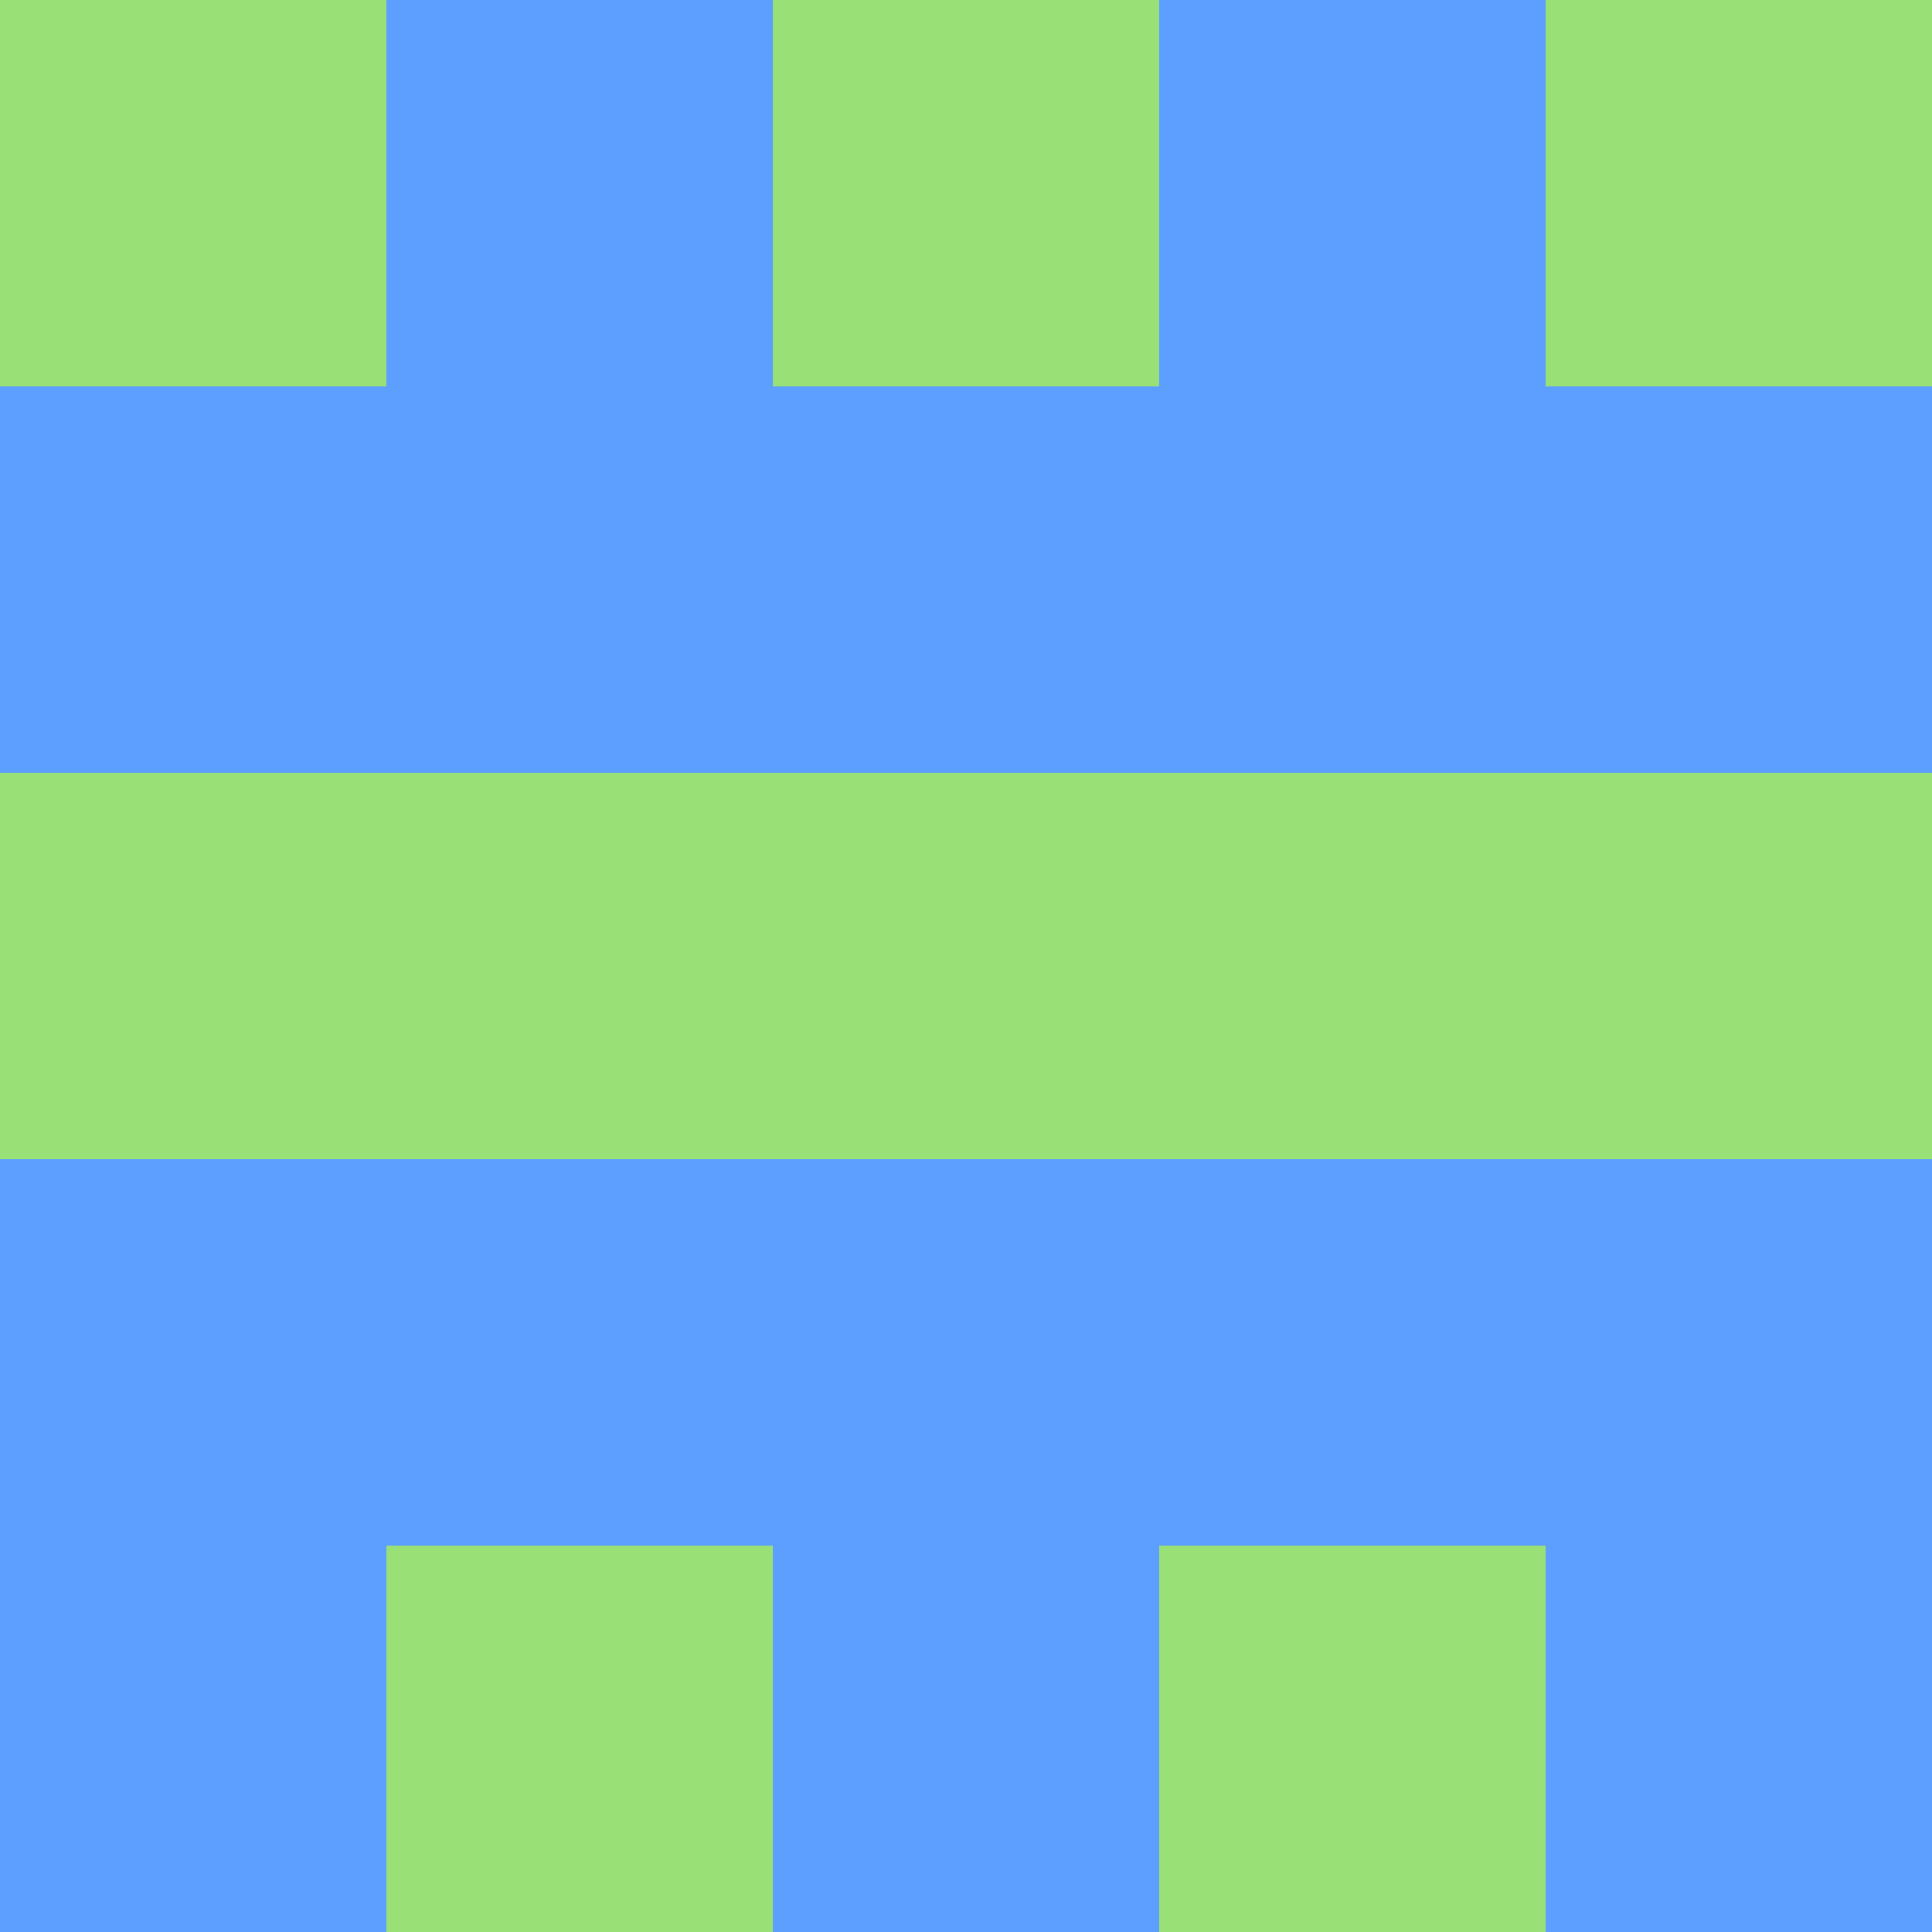 <?xml version="1.0" encoding="utf-8"?>
<!DOCTYPE svg PUBLIC "-//W3C//DTD SVG 20010904//EN"
        "http://www.w3.org/TR/2001/REC-SVG-20010904/DTD/svg10.dtd">

<svg width="400" height="400" viewBox="0 0 5 5"
    xmlns="http://www.w3.org/2000/svg"
    xmlns:xlink="http://www.w3.org/1999/xlink">
            <rect x="0" y="0" width="1" height="1" fill="#99E177" />
        <rect x="0" y="1" width="1" height="1" fill="#5C9FFE" />
        <rect x="0" y="2" width="1" height="1" fill="#99E177" />
        <rect x="0" y="3" width="1" height="1" fill="#5C9FFE" />
        <rect x="0" y="4" width="1" height="1" fill="#5C9FFE" />
                <rect x="1" y="0" width="1" height="1" fill="#5C9FFE" />
        <rect x="1" y="1" width="1" height="1" fill="#5C9FFE" />
        <rect x="1" y="2" width="1" height="1" fill="#99E177" />
        <rect x="1" y="3" width="1" height="1" fill="#5C9FFE" />
        <rect x="1" y="4" width="1" height="1" fill="#99E177" />
                <rect x="2" y="0" width="1" height="1" fill="#99E177" />
        <rect x="2" y="1" width="1" height="1" fill="#5C9FFE" />
        <rect x="2" y="2" width="1" height="1" fill="#99E177" />
        <rect x="2" y="3" width="1" height="1" fill="#5C9FFE" />
        <rect x="2" y="4" width="1" height="1" fill="#5C9FFE" />
                <rect x="3" y="0" width="1" height="1" fill="#5C9FFE" />
        <rect x="3" y="1" width="1" height="1" fill="#5C9FFE" />
        <rect x="3" y="2" width="1" height="1" fill="#99E177" />
        <rect x="3" y="3" width="1" height="1" fill="#5C9FFE" />
        <rect x="3" y="4" width="1" height="1" fill="#99E177" />
                <rect x="4" y="0" width="1" height="1" fill="#99E177" />
        <rect x="4" y="1" width="1" height="1" fill="#5C9FFE" />
        <rect x="4" y="2" width="1" height="1" fill="#99E177" />
        <rect x="4" y="3" width="1" height="1" fill="#5C9FFE" />
        <rect x="4" y="4" width="1" height="1" fill="#5C9FFE" />
        
</svg>


